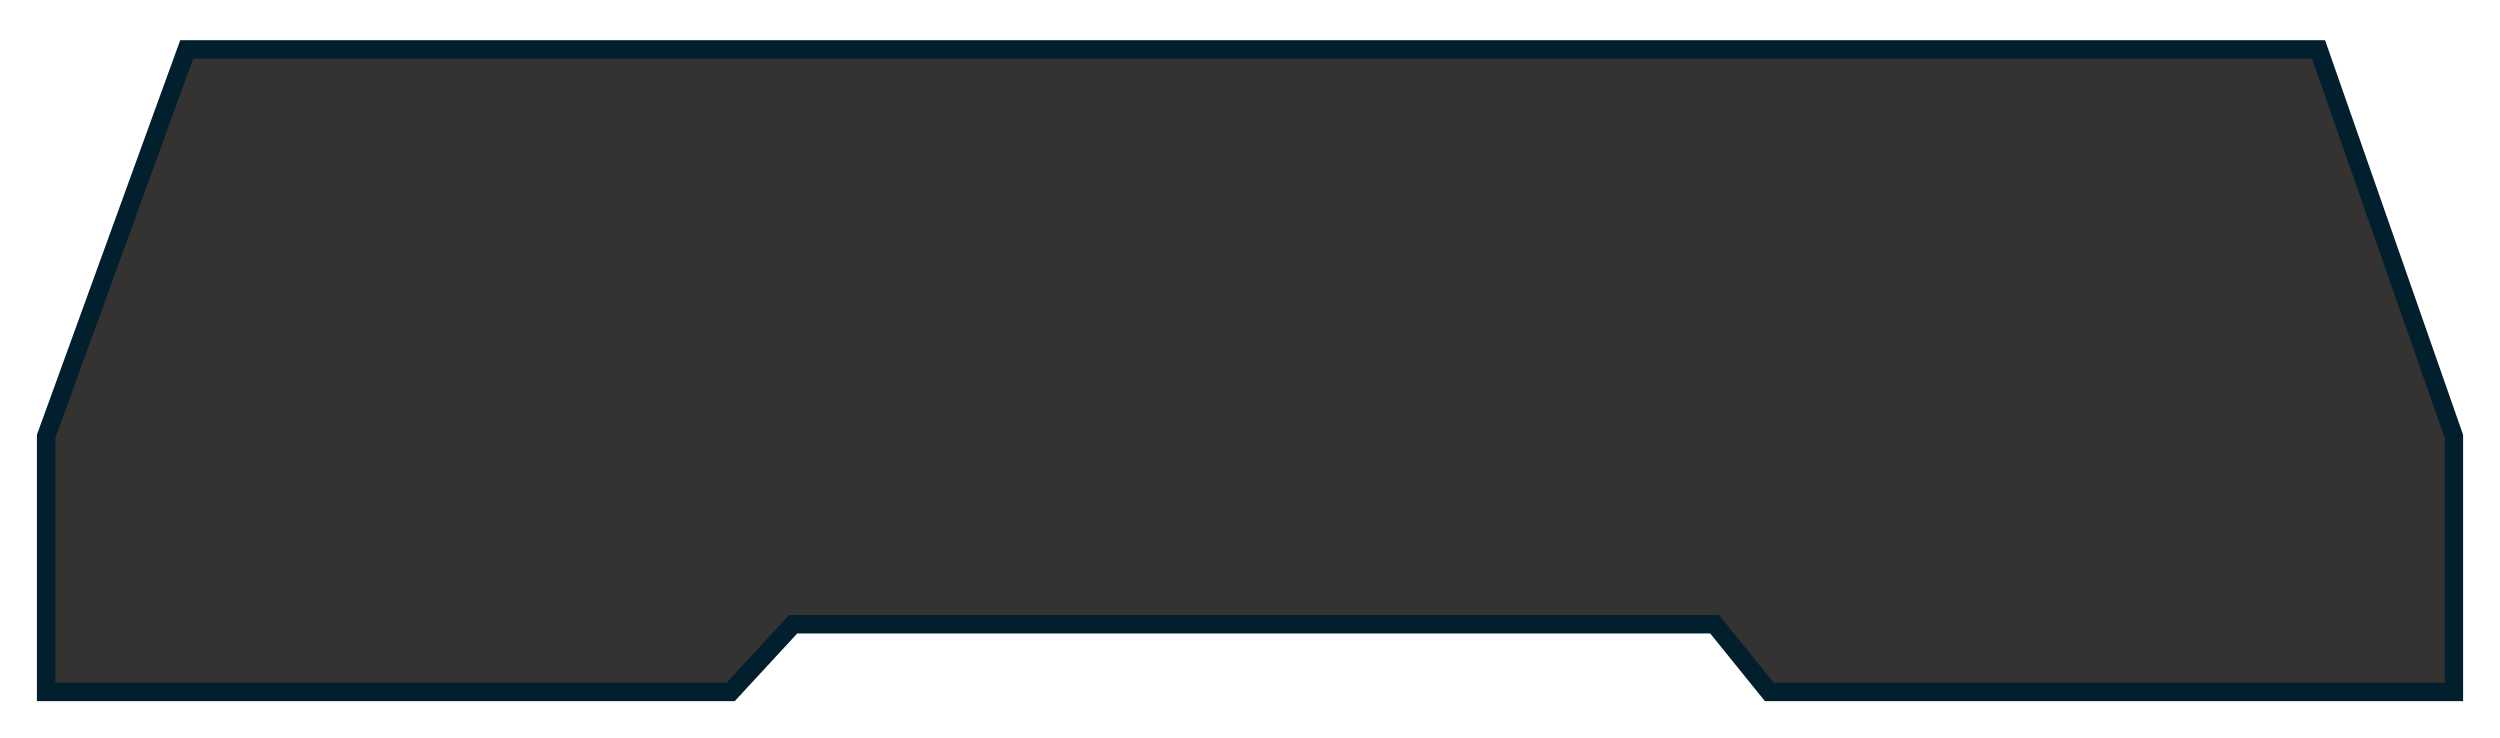 <svg width="271" height="80" viewBox="0 0 271 80" fill="none" xmlns="http://www.w3.org/2000/svg">
<g filter="url(#filter0_d_3_46)">
<path d="M5 43.306V71H79.209L85.981 63.669H185.866L191.791 71H266V43.306L251.328 1.357H20.237L5 43.306Z" fill="#343332"/>
<path d="M5 43.306V71H79.209L85.981 63.669H185.866L191.791 71H266V43.306L251.328 1.357H20.237L5 43.306Z" stroke="#021F2D" stroke-width="2"/>
</g>
<defs>
<filter id="filter0_d_3_46" x="0" y="0.357" width="271" height="79.643" filterUnits="userSpaceOnUse" color-interpolation-filters="sRGB">
<feFlood flood-opacity="0" result="BackgroundImageFix"/>
<feColorMatrix in="SourceAlpha" type="matrix" values="0 0 0 0 0 0 0 0 0 0 0 0 0 0 0 0 0 0 127 0" result="hardAlpha"/>
<feOffset dy="4"/>
<feGaussianBlur stdDeviation="2"/>
<feComposite in2="hardAlpha" operator="out"/>
<feColorMatrix type="matrix" values="0 0 0 0 0 0 0 0 0 0 0 0 0 0 0 0 0 0 0.5 0"/>
<feBlend mode="normal" in2="BackgroundImageFix" result="effect1_dropShadow_3_46"/>
<feBlend mode="normal" in="SourceGraphic" in2="effect1_dropShadow_3_46" result="shape"/>
</filter>
</defs>
</svg>
